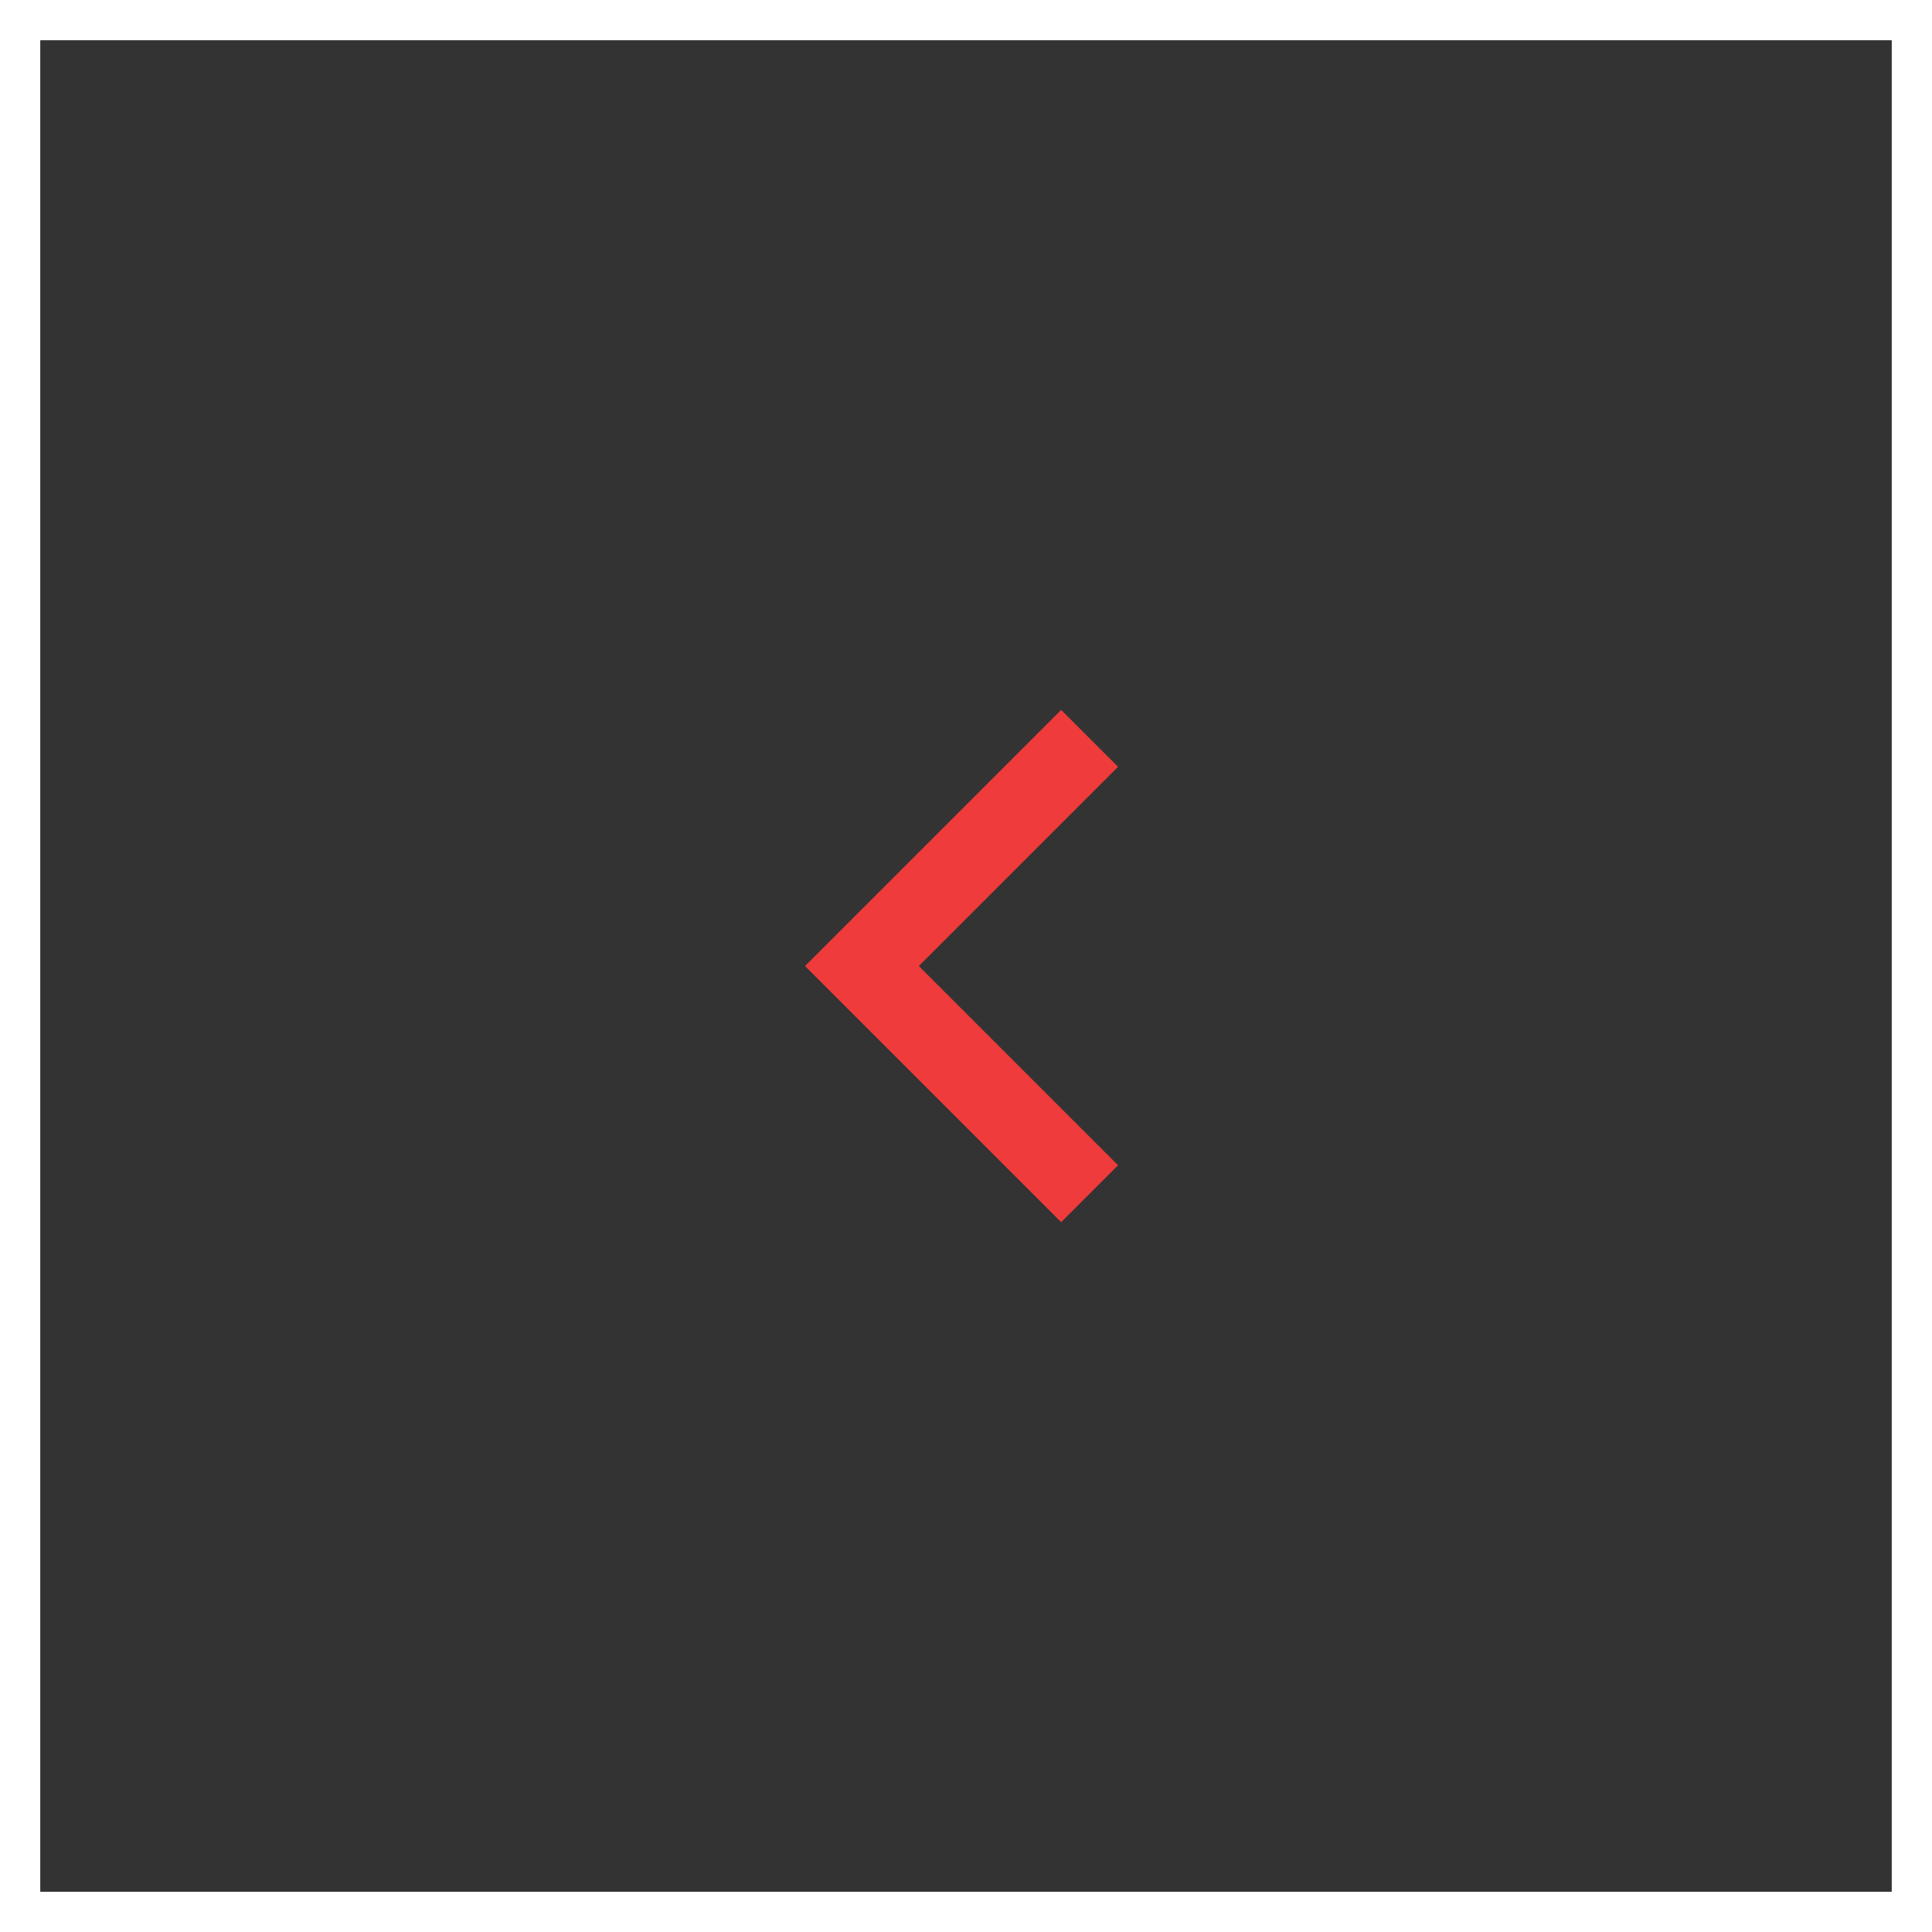 <svg width="48" height="48" viewBox="0 0 48 48" fill="none" xmlns="http://www.w3.org/2000/svg">
<rect x="0" y="0" width="48" height="48" fill="#333333" stroke="none"/>
<rect x="47.5" y="0.5" width="47" height="47" transform="rotate(90 47.5 0.5)" stroke="white"/>
<path d="M22.828 24.001L27.778 28.951L26.364 30.365L20 24.001L26.364 17.637L27.778 19.051L22.828 24.001Z" fill="#EF3B3B"/>
</svg>
